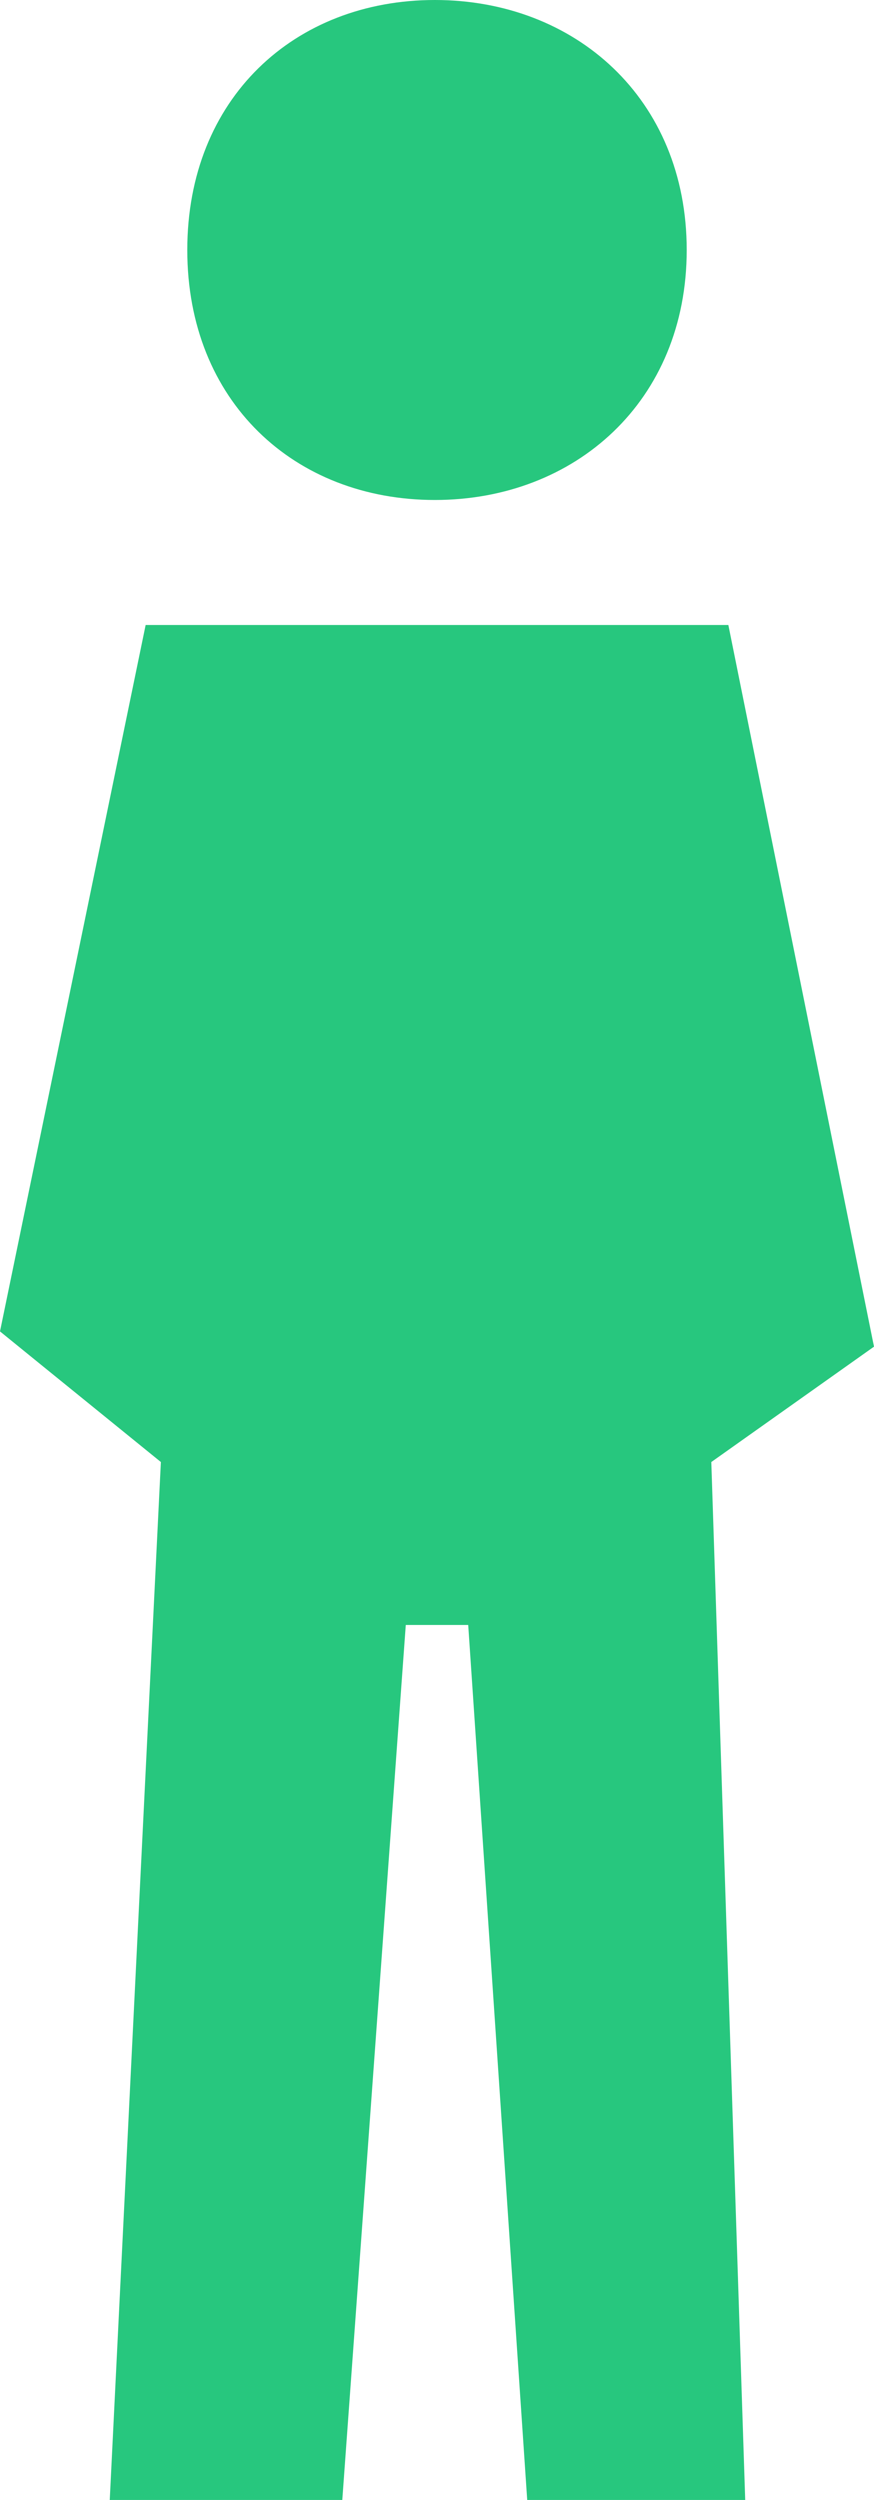 <svg width="14" height="40" viewBox="0 0 14 40" fill="none" xmlns="http://www.w3.org/2000/svg">
<path fill-rule="evenodd" clip-rule="evenodd" d="M6.966 0C4.717 0 3 1.576 3 4C3 6.422 4.717 8 6.966 8C9.209 8 11 6.422 11 4C11 1.575 9.209 0 6.966 0ZM0 21.303C0.861 22.003 1.718 22.695 2.577 23.393L1.758 40H5.483L6.5 26H7.5L8.445 40H11.937L11.394 23.393L14 21.547L11.667 10C0.754 10 13.183 10 2.333 10L0 21.303Z" fill="#27C77E"/>
</svg>
